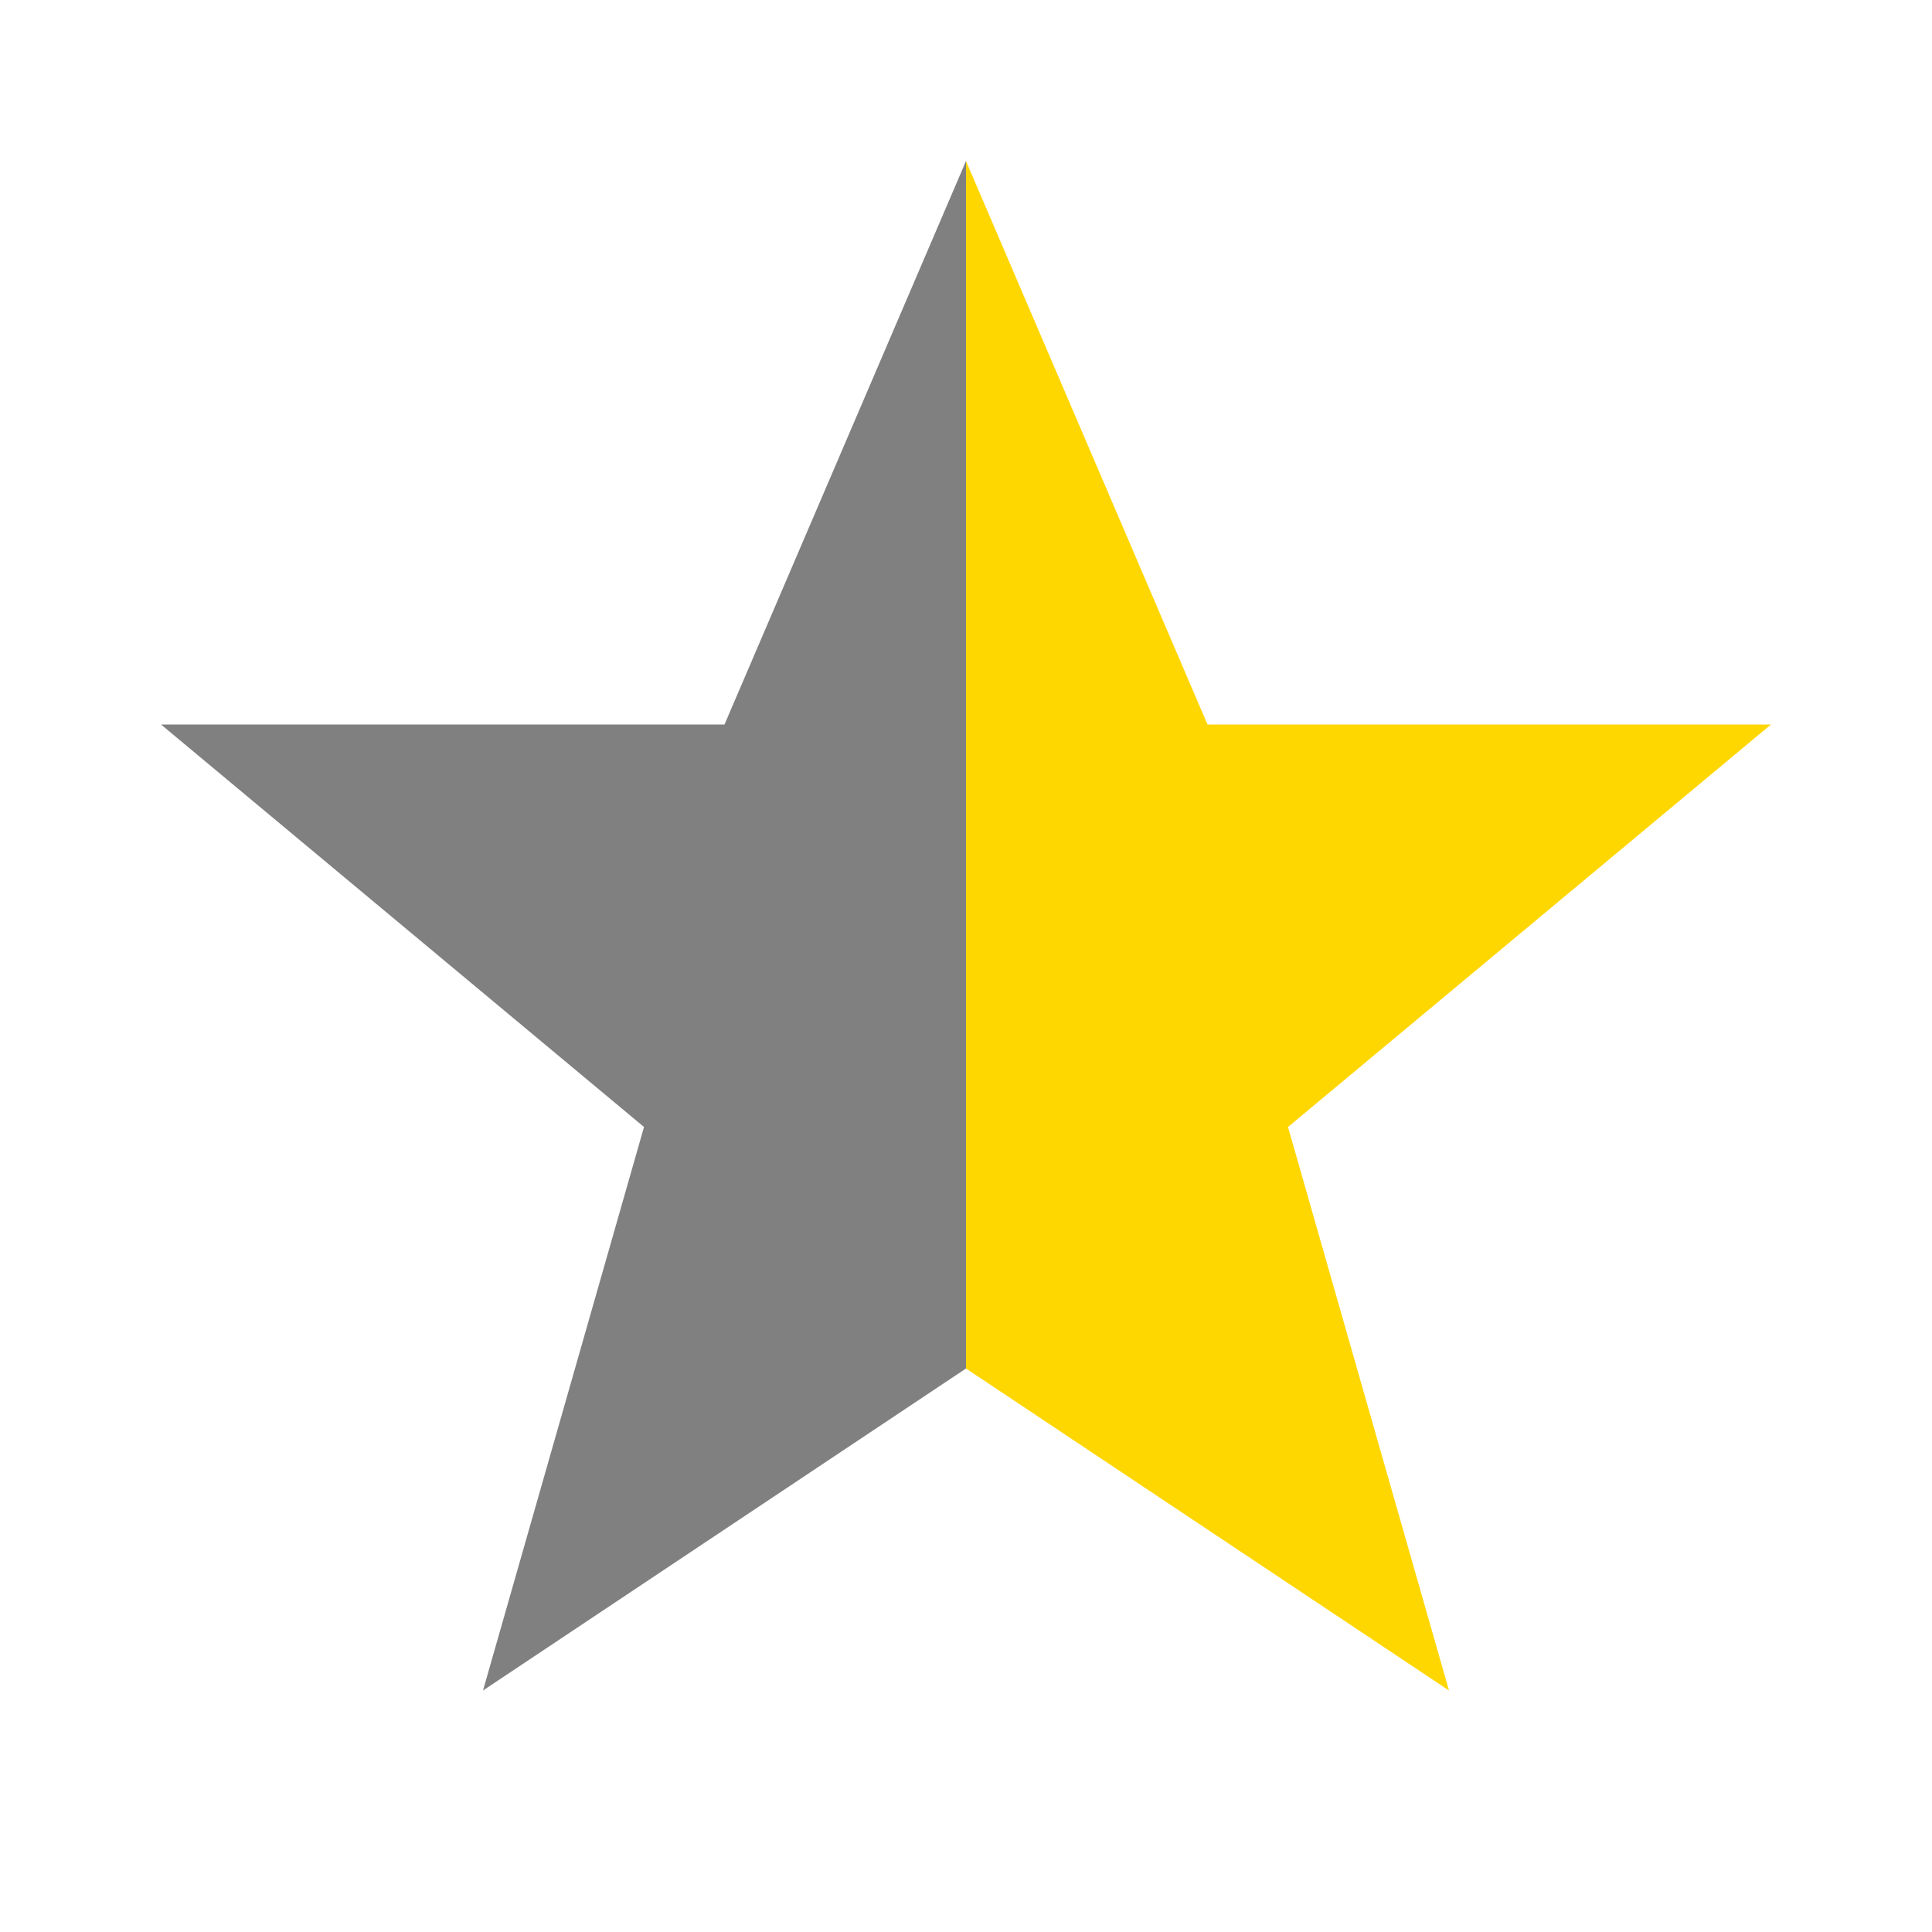 <svg width="24" height="24" viewBox="0 0 24 24" fill="none" xmlns="http://www.w3.org/2000/svg">
  <path d="M12 2L15 9H22L16 14L18 21L12 17V2Z" fill="gold"/>
  <path d="M12 2V17L6 21L8 14L2 9H9L12 2Z" fill="grey"/>
</svg>
